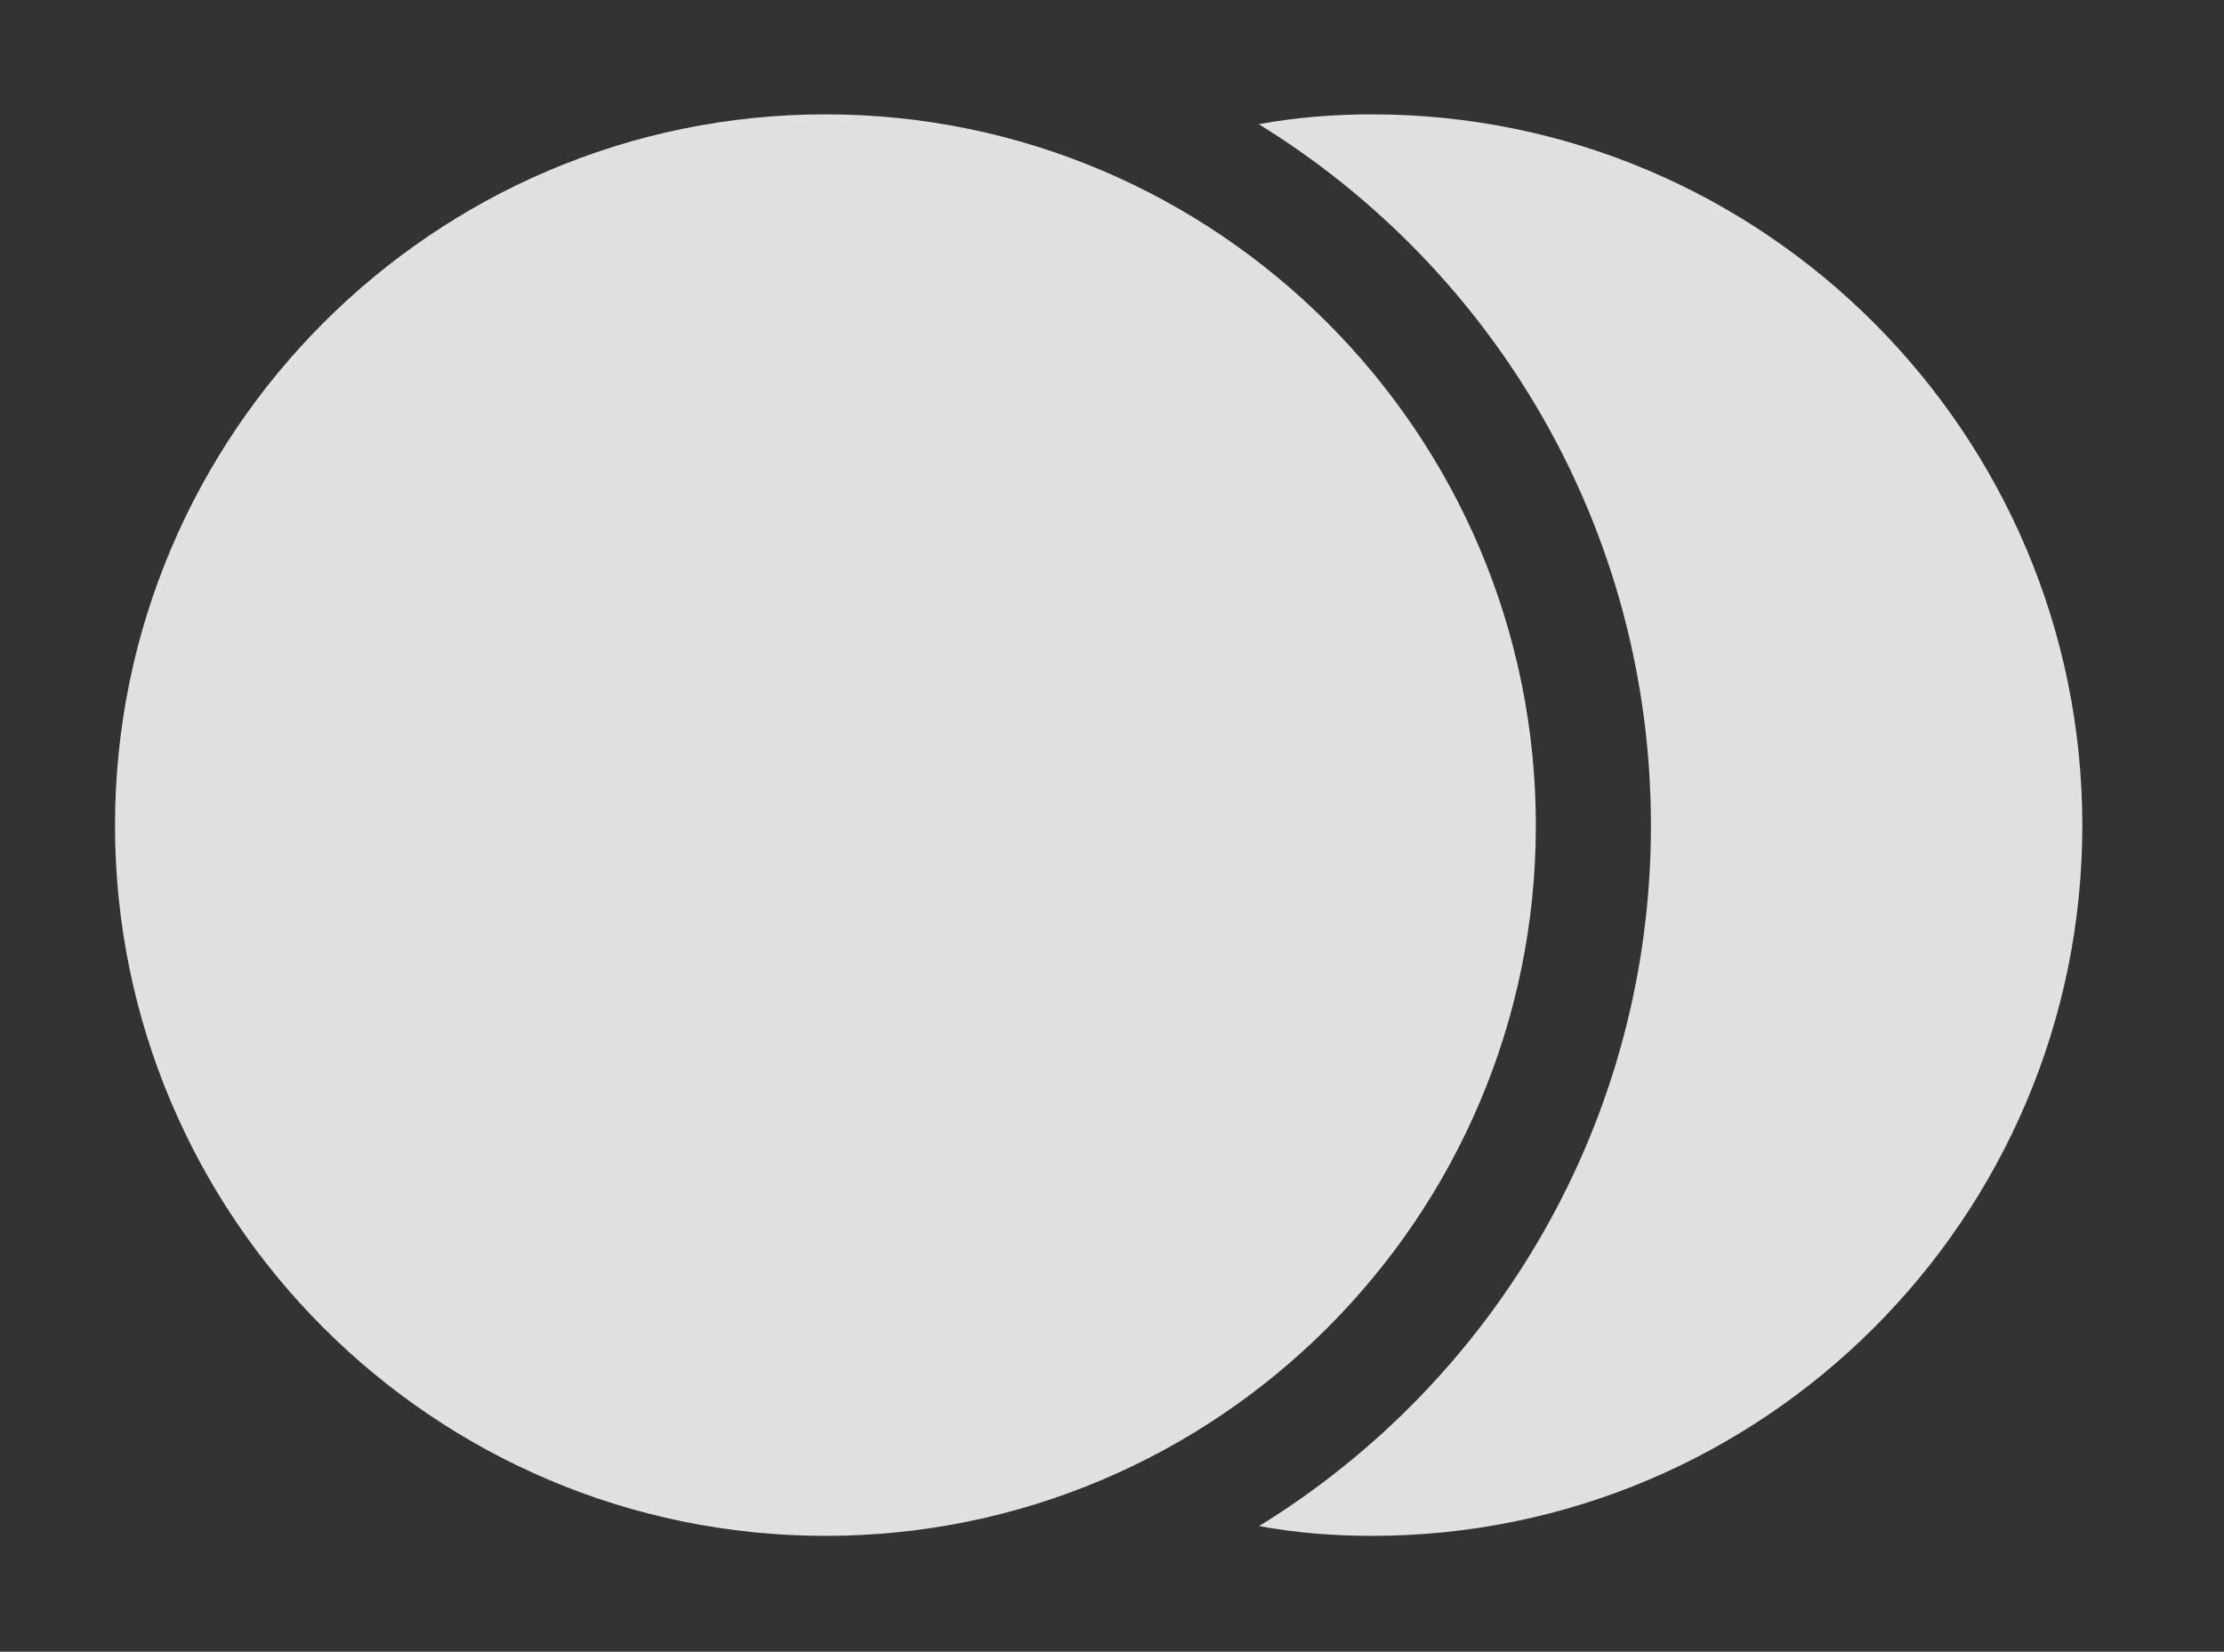 <?xml version="1.0" encoding="UTF-8"?>
<!--Generator: Apple Native CoreSVG 341-->
<!DOCTYPE svg
PUBLIC "-//W3C//DTD SVG 1.1//EN"
       "http://www.w3.org/Graphics/SVG/1.1/DTD/svg11.dtd">
<svg version="1.1" xmlns="http://www.w3.org/2000/svg" xmlns:xlink="http://www.w3.org/1999/xlink" viewBox="0 0 30.205 22.432">
 <rect x="0" y="0" width="30.205" height="22.432" fill="#333333" stroke="none"/>
 <g>
  <rect height="22.432" opacity="0" width="30.205" x="0" y="0"/>
  <path d="M28.281 11.211C28.281 16.533 23.955 20.859 18.633 20.859C18.11 20.859 17.596 20.818 17.1 20.726C20.295 18.76 22.422 15.231 22.422 11.211C22.422 7.189 20.293 3.655 17.096 1.687C17.594 1.595 18.109 1.553 18.633 1.553C23.955 1.553 28.281 5.889 28.281 11.211Z" fill="white" fill-opacity="0.85"/>
  <path d="M11.211 20.859C16.533 20.859 20.859 16.533 20.859 11.211C20.859 5.889 16.533 1.553 11.211 1.553C5.889 1.553 1.562 5.889 1.562 11.211C1.562 16.533 5.889 20.859 11.211 20.859Z" fill="white" fill-opacity="0.85"/>
 </g>
</svg>

